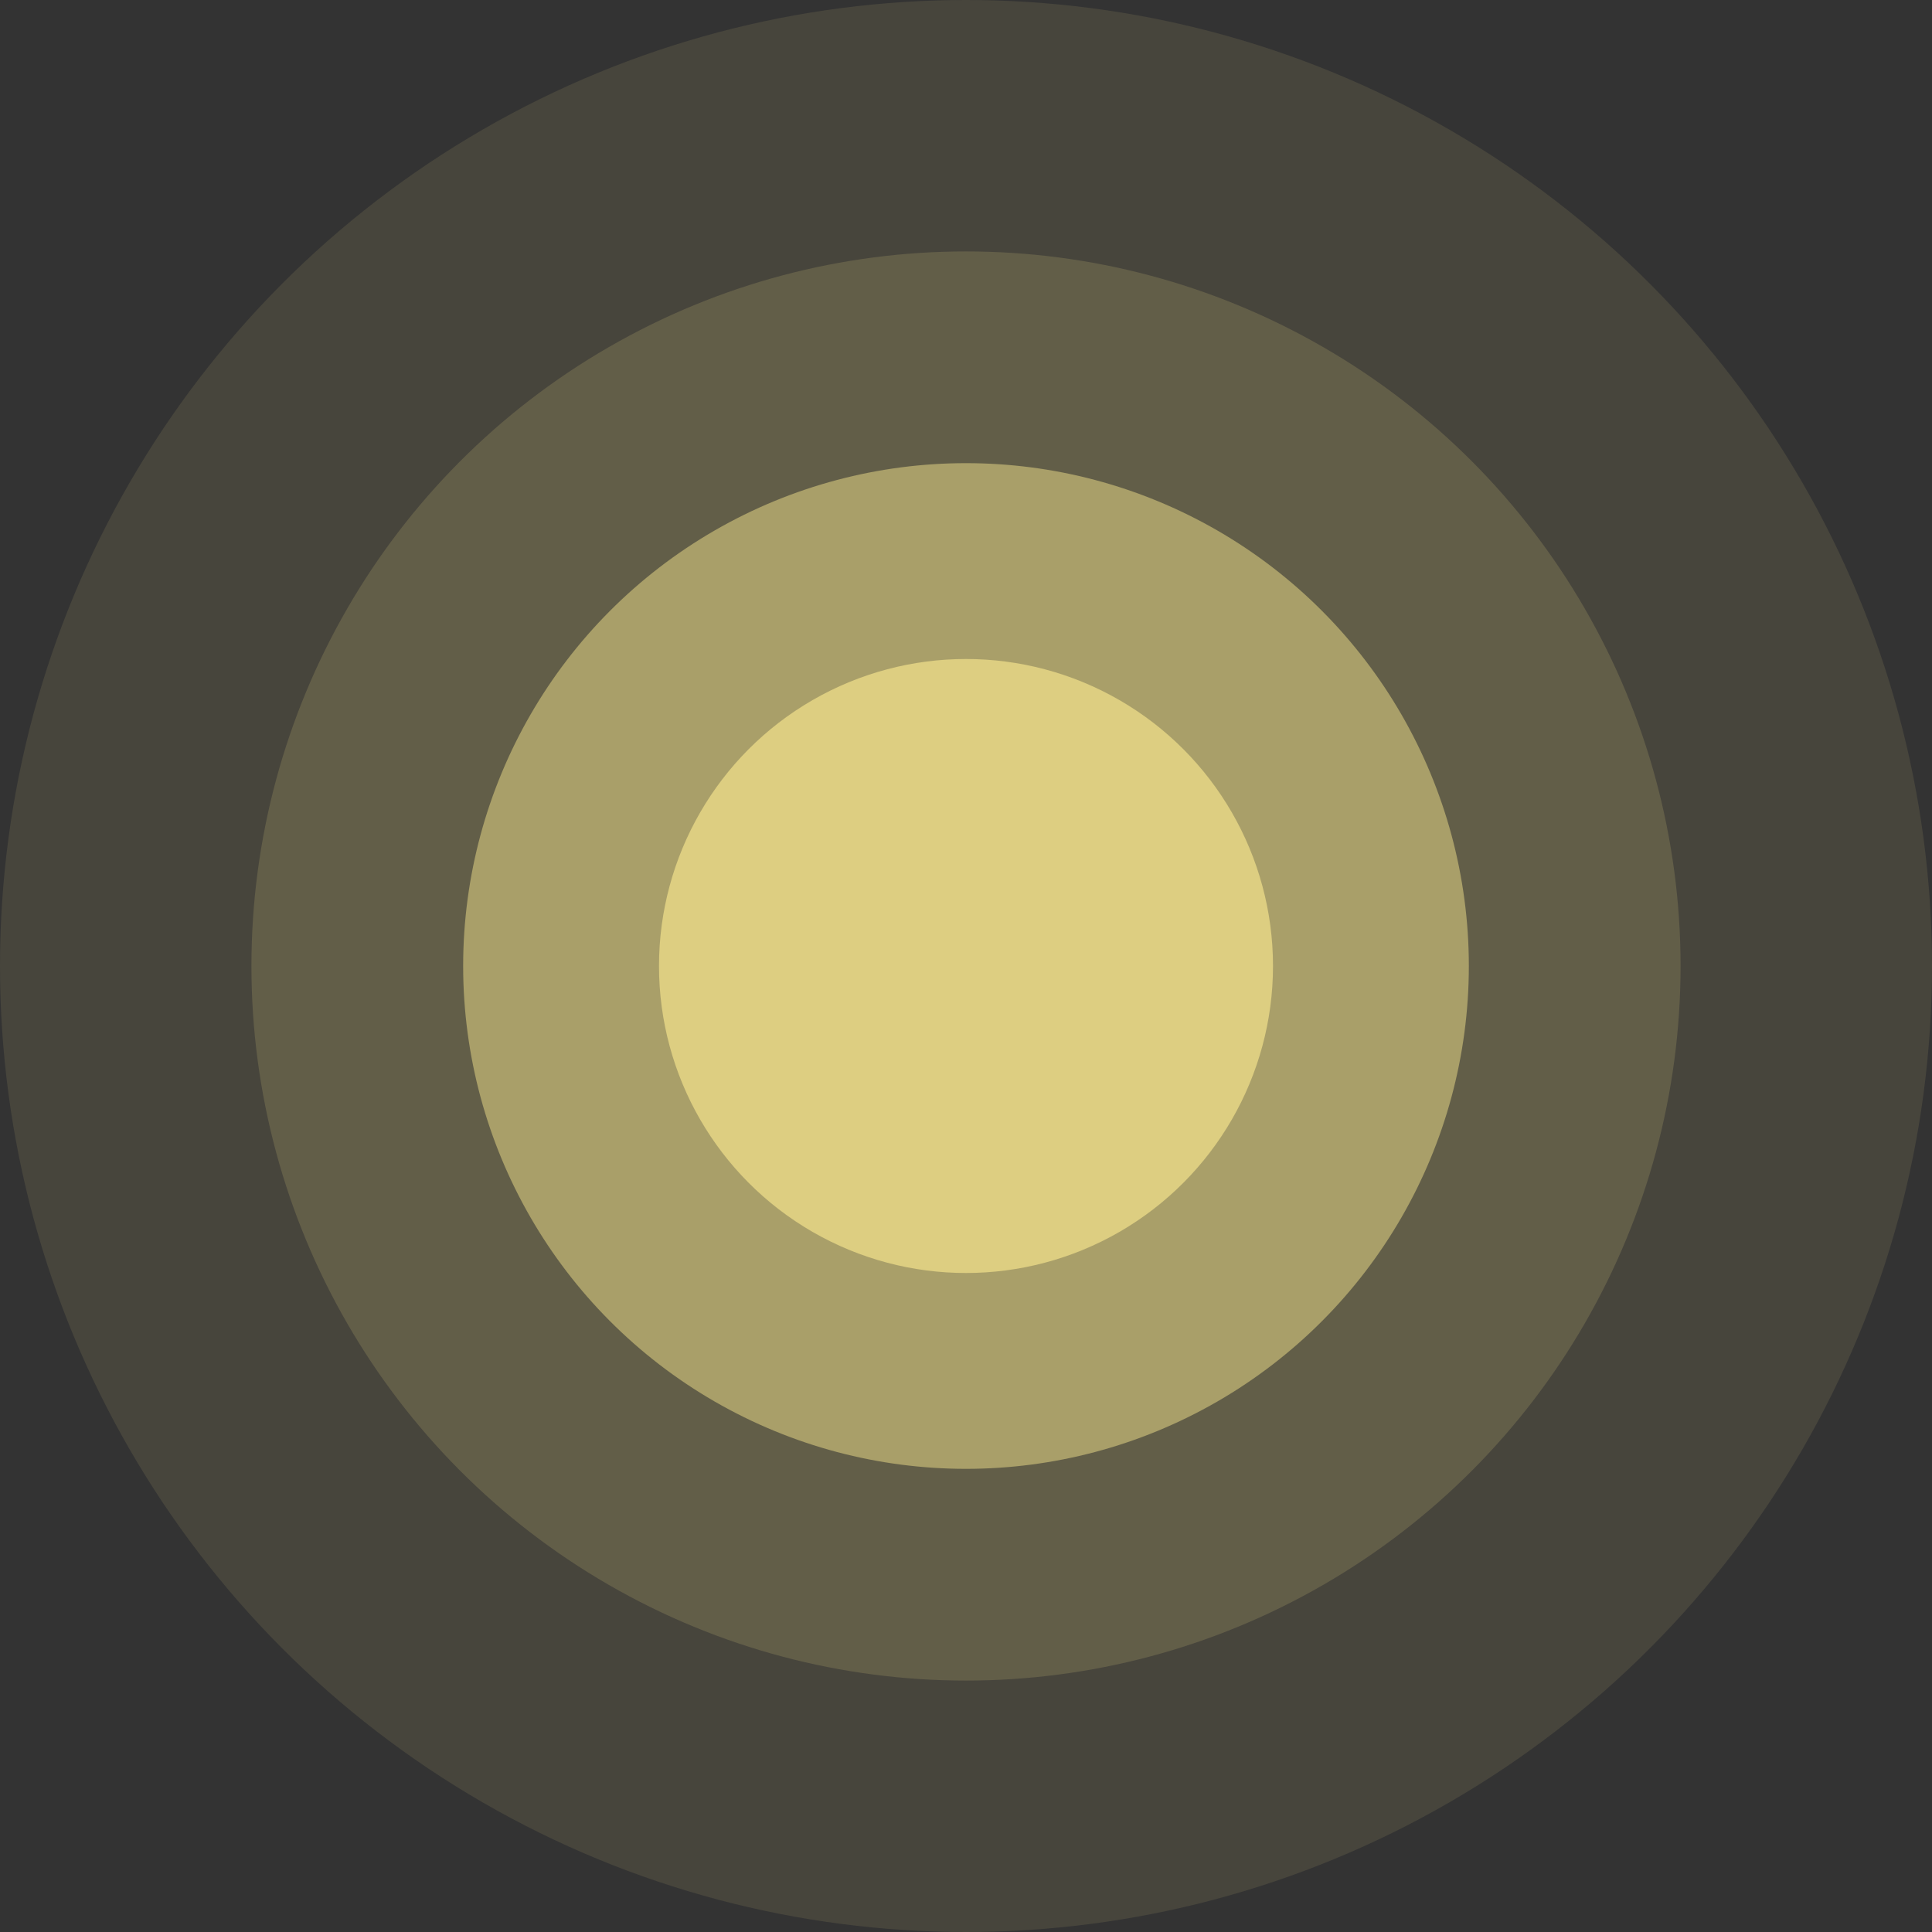 <svg width="1000" height="1000" viewBox="0 0 1000 1000" fill="none" xmlns="http://www.w3.org/2000/svg">
<rect x="0" y="0" width="1000" height="1000" fill="#333333" stroke="none"/>
<circle cx="500" cy="500" r="500" fill="#FFED90" fill-opacity="0.1"/>
<circle cx="500" cy="500" r="369.863" fill="#FFED90" fill-opacity="0.15"/>
<circle cx="500" cy="500" r="260.274" fill="#FFED90" fill-opacity="0.45"/>
<circle cx="500" cy="500" r="158.904" fill="#FFED91" fill-opacity="0.6"/>
</svg>
